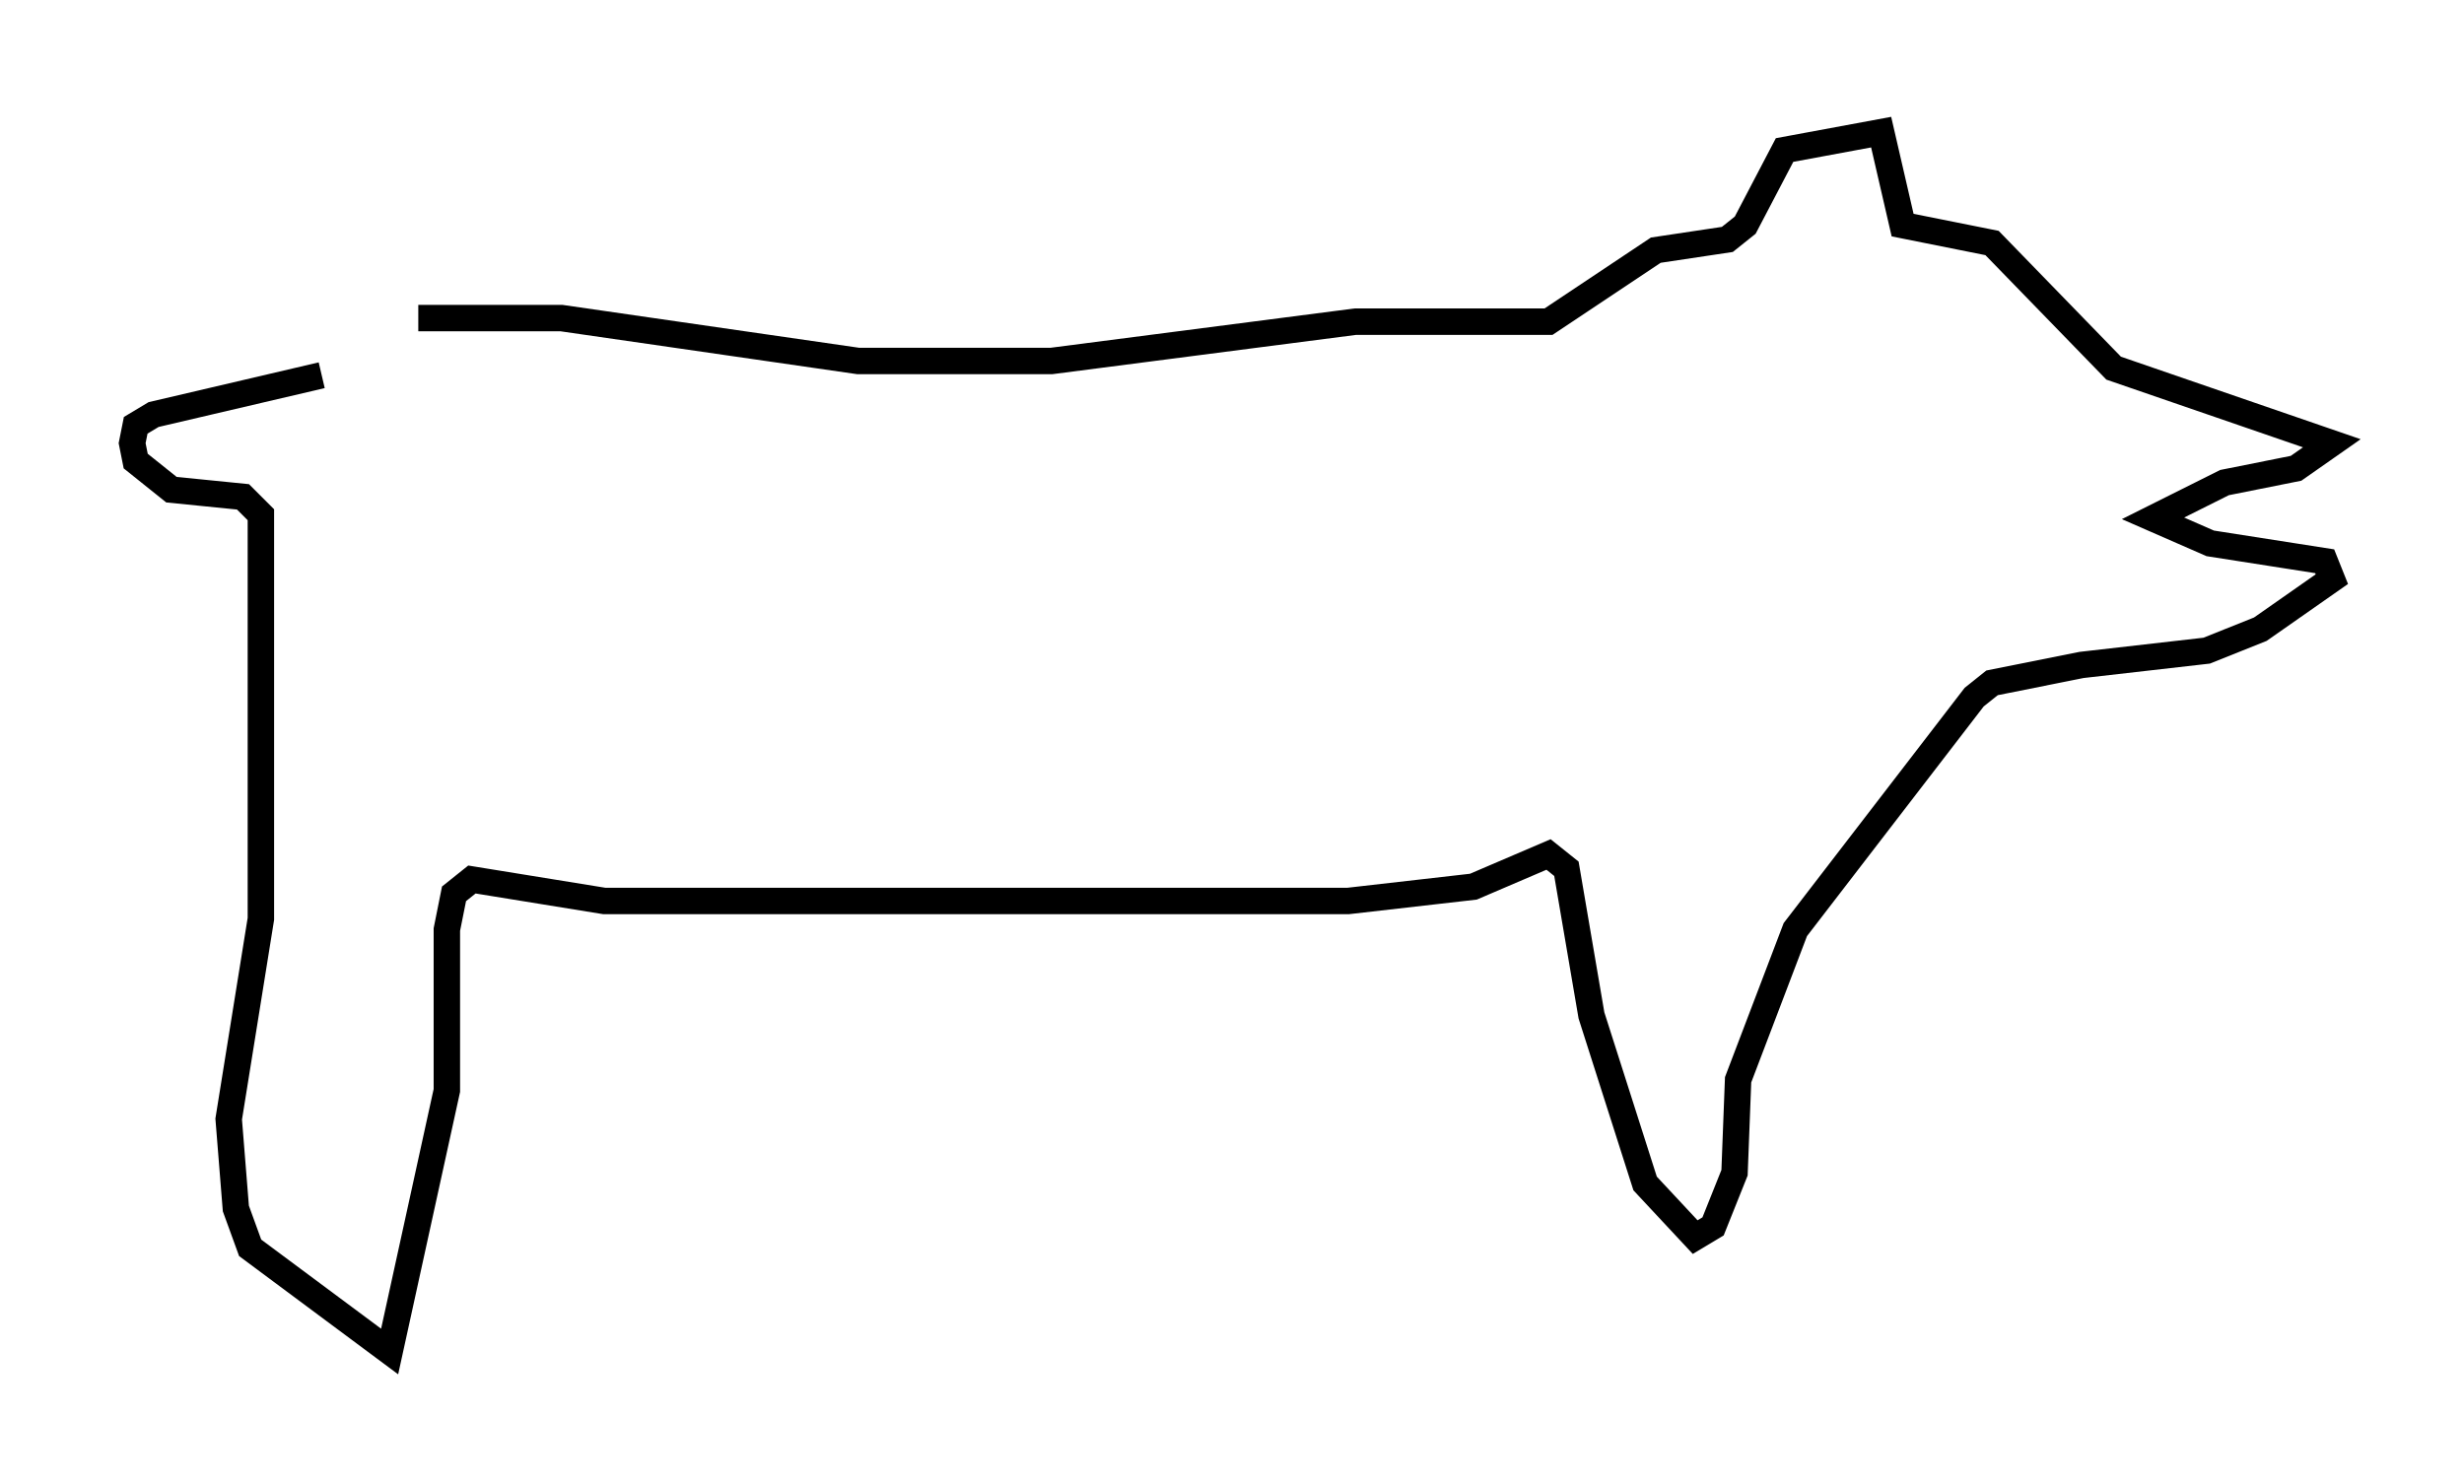 <?xml version="1.0" encoding="utf-8" ?>
<svg baseProfile="full" height="56.143" version="1.1" width="93.22" xmlns="http://www.w3.org/2000/svg" xmlns:ev="http://www.w3.org/2001/xml-events" xmlns:xlink="http://www.w3.org/1999/xlink"><defs /><rect fill="white" height="56.143" width="93.22" x="0" y="0" /><path d="M13.525, 12.442 m2.3, -0.406 l5.413, 0.0 11.231, 1.624 l7.307, 0.0 11.502, -1.488 l7.307, 0.0 4.059, -2.706 l2.706, -0.406 0.677, -0.541 l1.488, -2.842 3.654, -0.677 l0.812, 3.518 3.383, 0.677 l4.601, 4.736 8.254, 2.842 l-1.353, 0.947 -2.706, 0.541 l-2.706, 1.353 2.165, 0.947 l4.33, 0.677 0.271, 0.677 l-2.706, 1.894 -2.03, 0.812 l-4.736, 0.541 -3.383, 0.677 l-0.677, 0.541 -6.766, 8.796 l-2.165, 5.683 -0.135, 3.518 l-0.812, 2.03 -0.677, 0.406 l-1.894, -2.03 -2.03, -6.36 l-0.947, -5.548 -0.677, -0.541 l-2.842, 1.218 -4.736, 0.541 l-28.146, 0.0 -5.007, -0.812 l-0.677, 0.541 -0.271, 1.353 l0.0, 6.089 -2.165, 9.878 l-5.277, -3.924 -0.541, -1.488 l-0.271, -3.383 1.218, -7.578 l0.0, -15.291 -0.677, -0.677 l-2.706, -0.271 -1.353, -1.083 l-0.135, -0.677 0.135, -0.677 l0.677, -0.406 6.36, -1.488 " fill="none" stroke="black" stroke-width="1" /></svg>